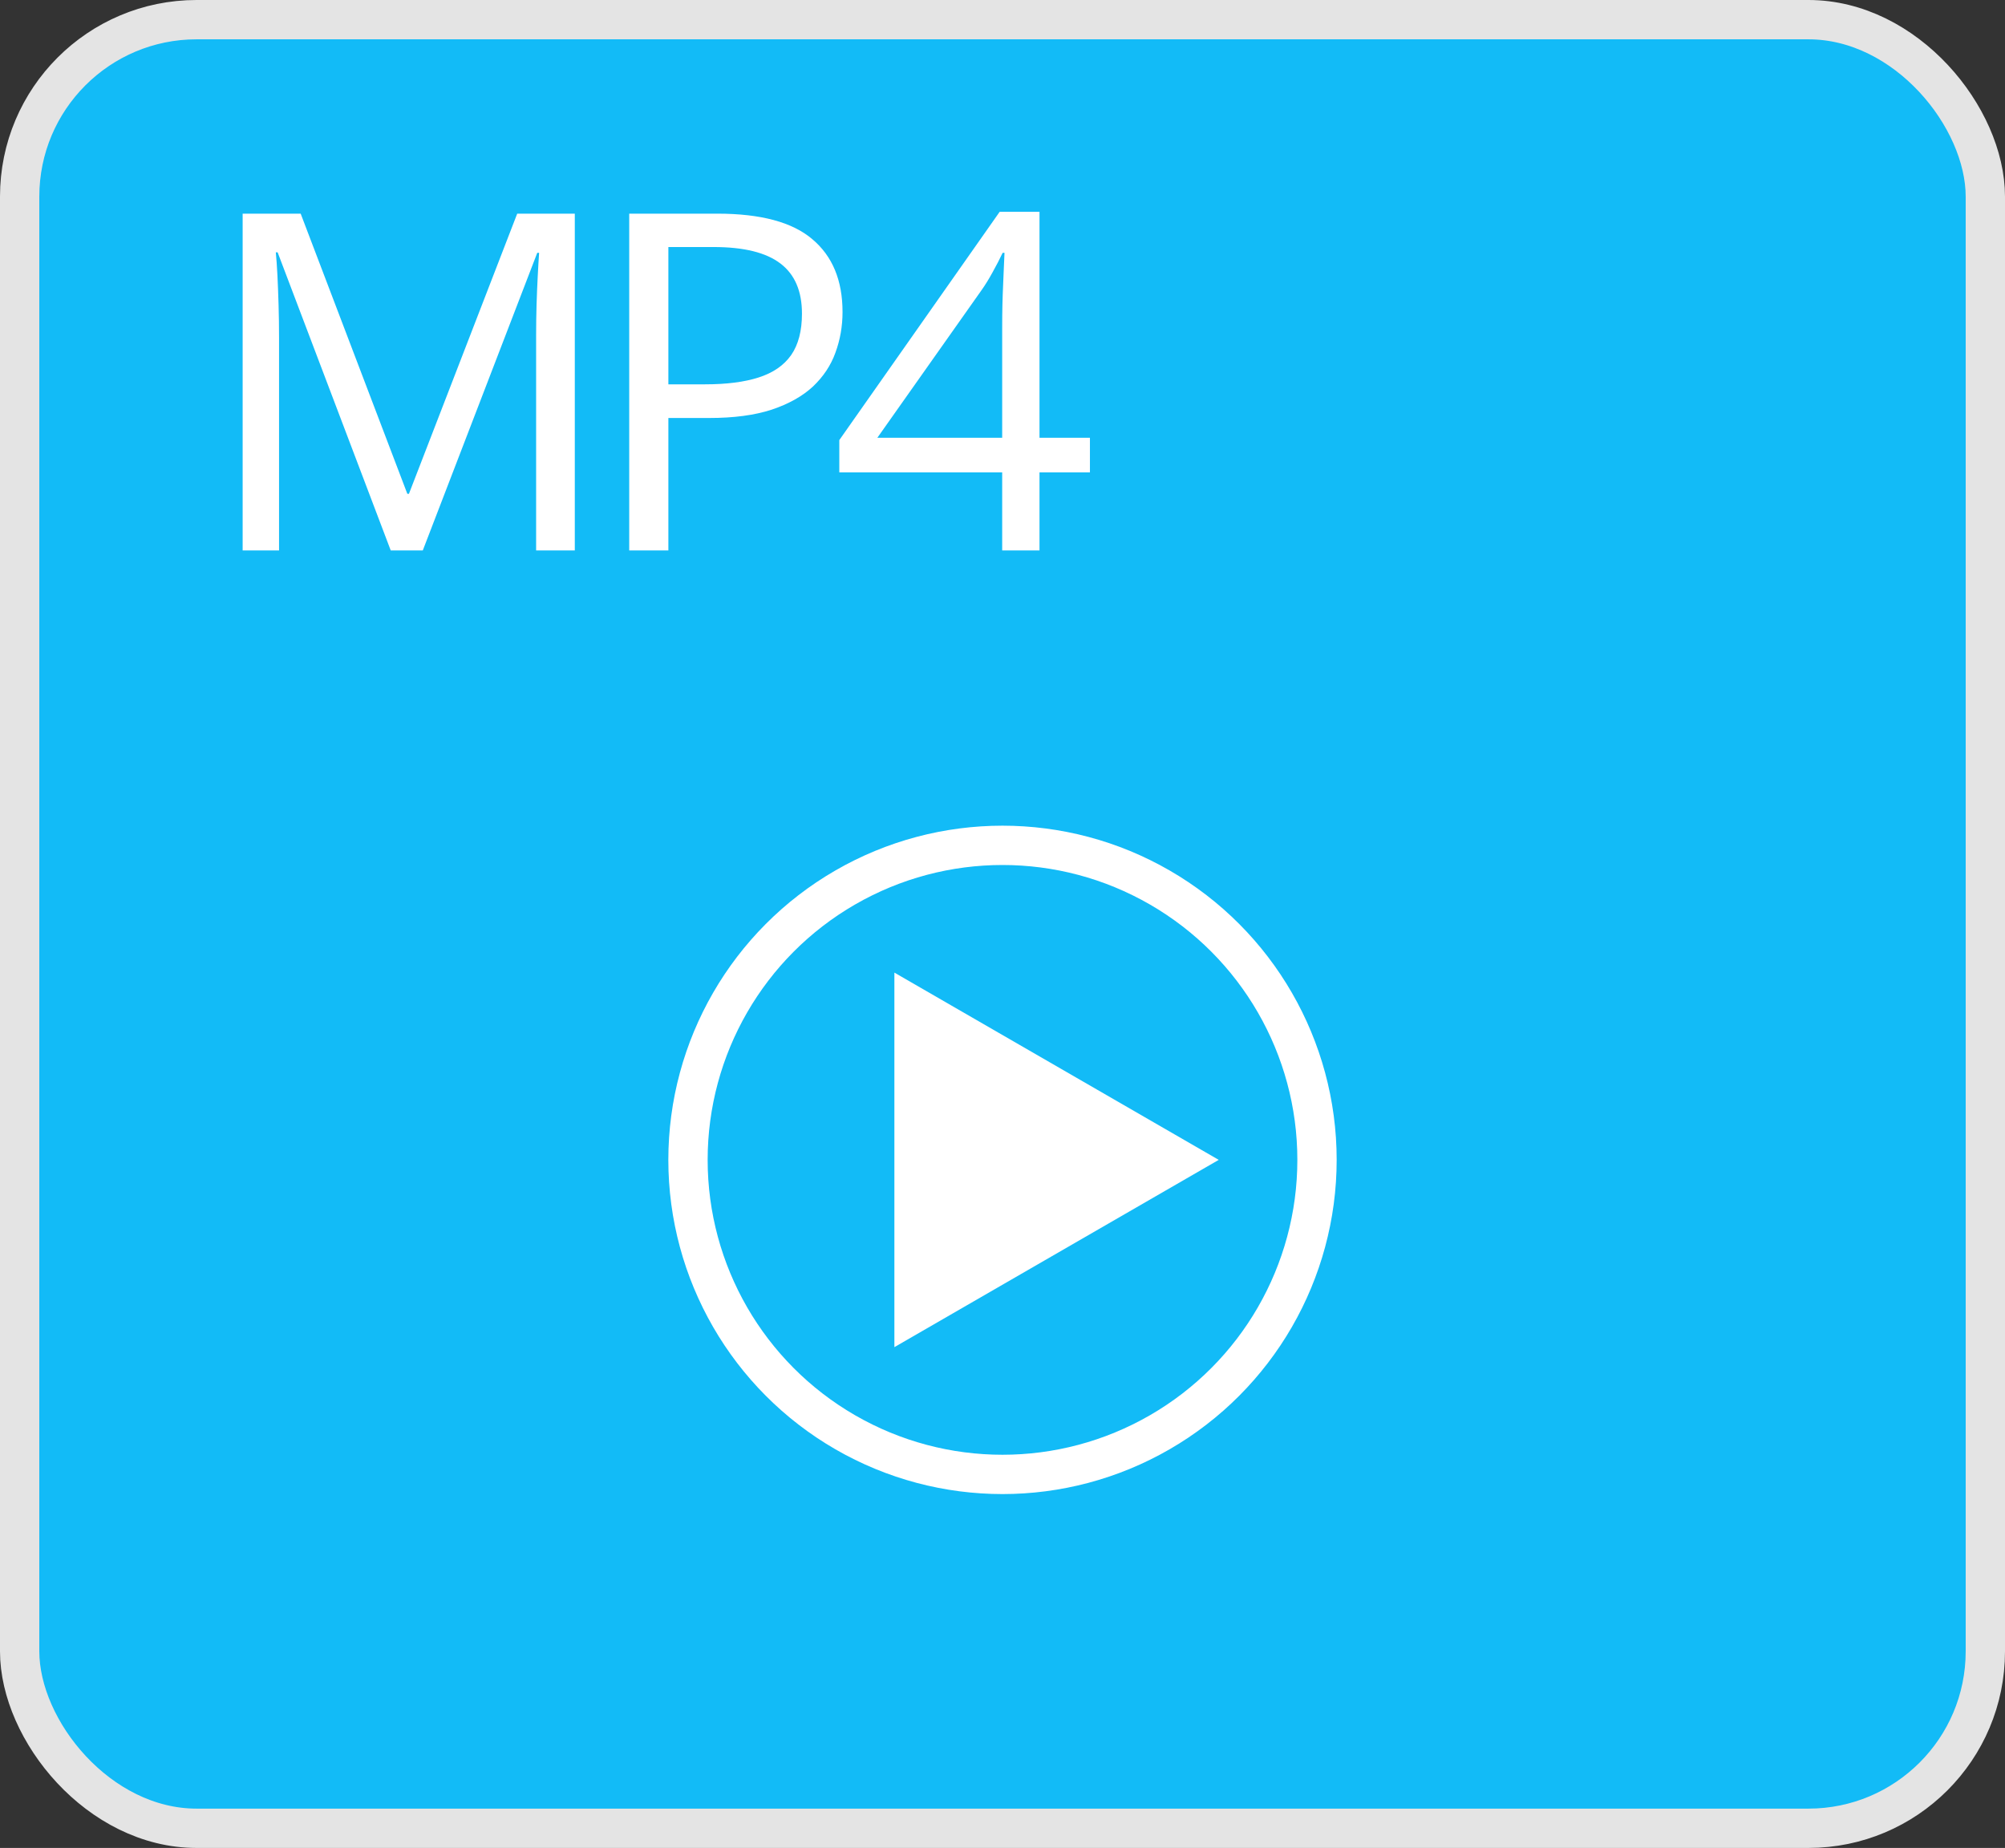 <svg width="51" height="47" viewBox="0 0 51 47" fill="none" xmlns="http://www.w3.org/2000/svg">
<rect x="0" y="0" width="51" height="47" fill="#333333" stroke="none"/>
<rect x="0.5" y="0.5" width="50" height="46" rx="4.5" fill="#12BBF7" stroke="#E4E4E4"/>
<path d="M9.939 14L7.062 6.418H7.016C7.031 6.578 7.045 6.773 7.057 7.004C7.068 7.234 7.078 7.486 7.086 7.76C7.094 8.029 7.098 8.305 7.098 8.586V14H6.172V5.434H7.648L10.361 12.559H10.402L13.156 5.434H14.621V14H13.637V8.516C13.637 8.262 13.641 8.008 13.648 7.754C13.656 7.496 13.666 7.254 13.678 7.027C13.69 6.797 13.701 6.598 13.713 6.43H13.666L10.754 14H9.939ZM18.243 5.434C19.349 5.434 20.155 5.65 20.663 6.084C21.175 6.514 21.431 7.131 21.431 7.936C21.431 8.299 21.37 8.645 21.249 8.973C21.132 9.297 20.94 9.584 20.675 9.834C20.409 10.08 20.059 10.275 19.626 10.42C19.196 10.56 18.669 10.631 18.044 10.631H17.001V14H16.005V5.434H18.243ZM18.149 6.283H17.001V9.775H17.933C18.48 9.775 18.934 9.717 19.298 9.6C19.665 9.482 19.94 9.293 20.124 9.031C20.308 8.766 20.399 8.414 20.399 7.977C20.399 7.406 20.218 6.982 19.855 6.705C19.491 6.424 18.923 6.283 18.149 6.283ZM27.724 12.014H26.441V14H25.492V12.014H21.349V11.193L25.428 5.387H26.441V11.135H27.724V12.014ZM25.492 11.135V8.334C25.492 8.119 25.494 7.926 25.498 7.754C25.502 7.578 25.508 7.416 25.515 7.268C25.523 7.115 25.529 6.971 25.533 6.834C25.541 6.697 25.547 6.562 25.551 6.43H25.504C25.43 6.586 25.344 6.752 25.246 6.928C25.152 7.1 25.057 7.254 24.959 7.391L22.316 11.135H25.492Z" fill="white"/>
<circle cx="25.5" cy="29.5" r="8" stroke="white"/>
<path d="M31 29.5L22.75 34.263V24.737L31 29.5Z" fill="white"/>
</svg>

